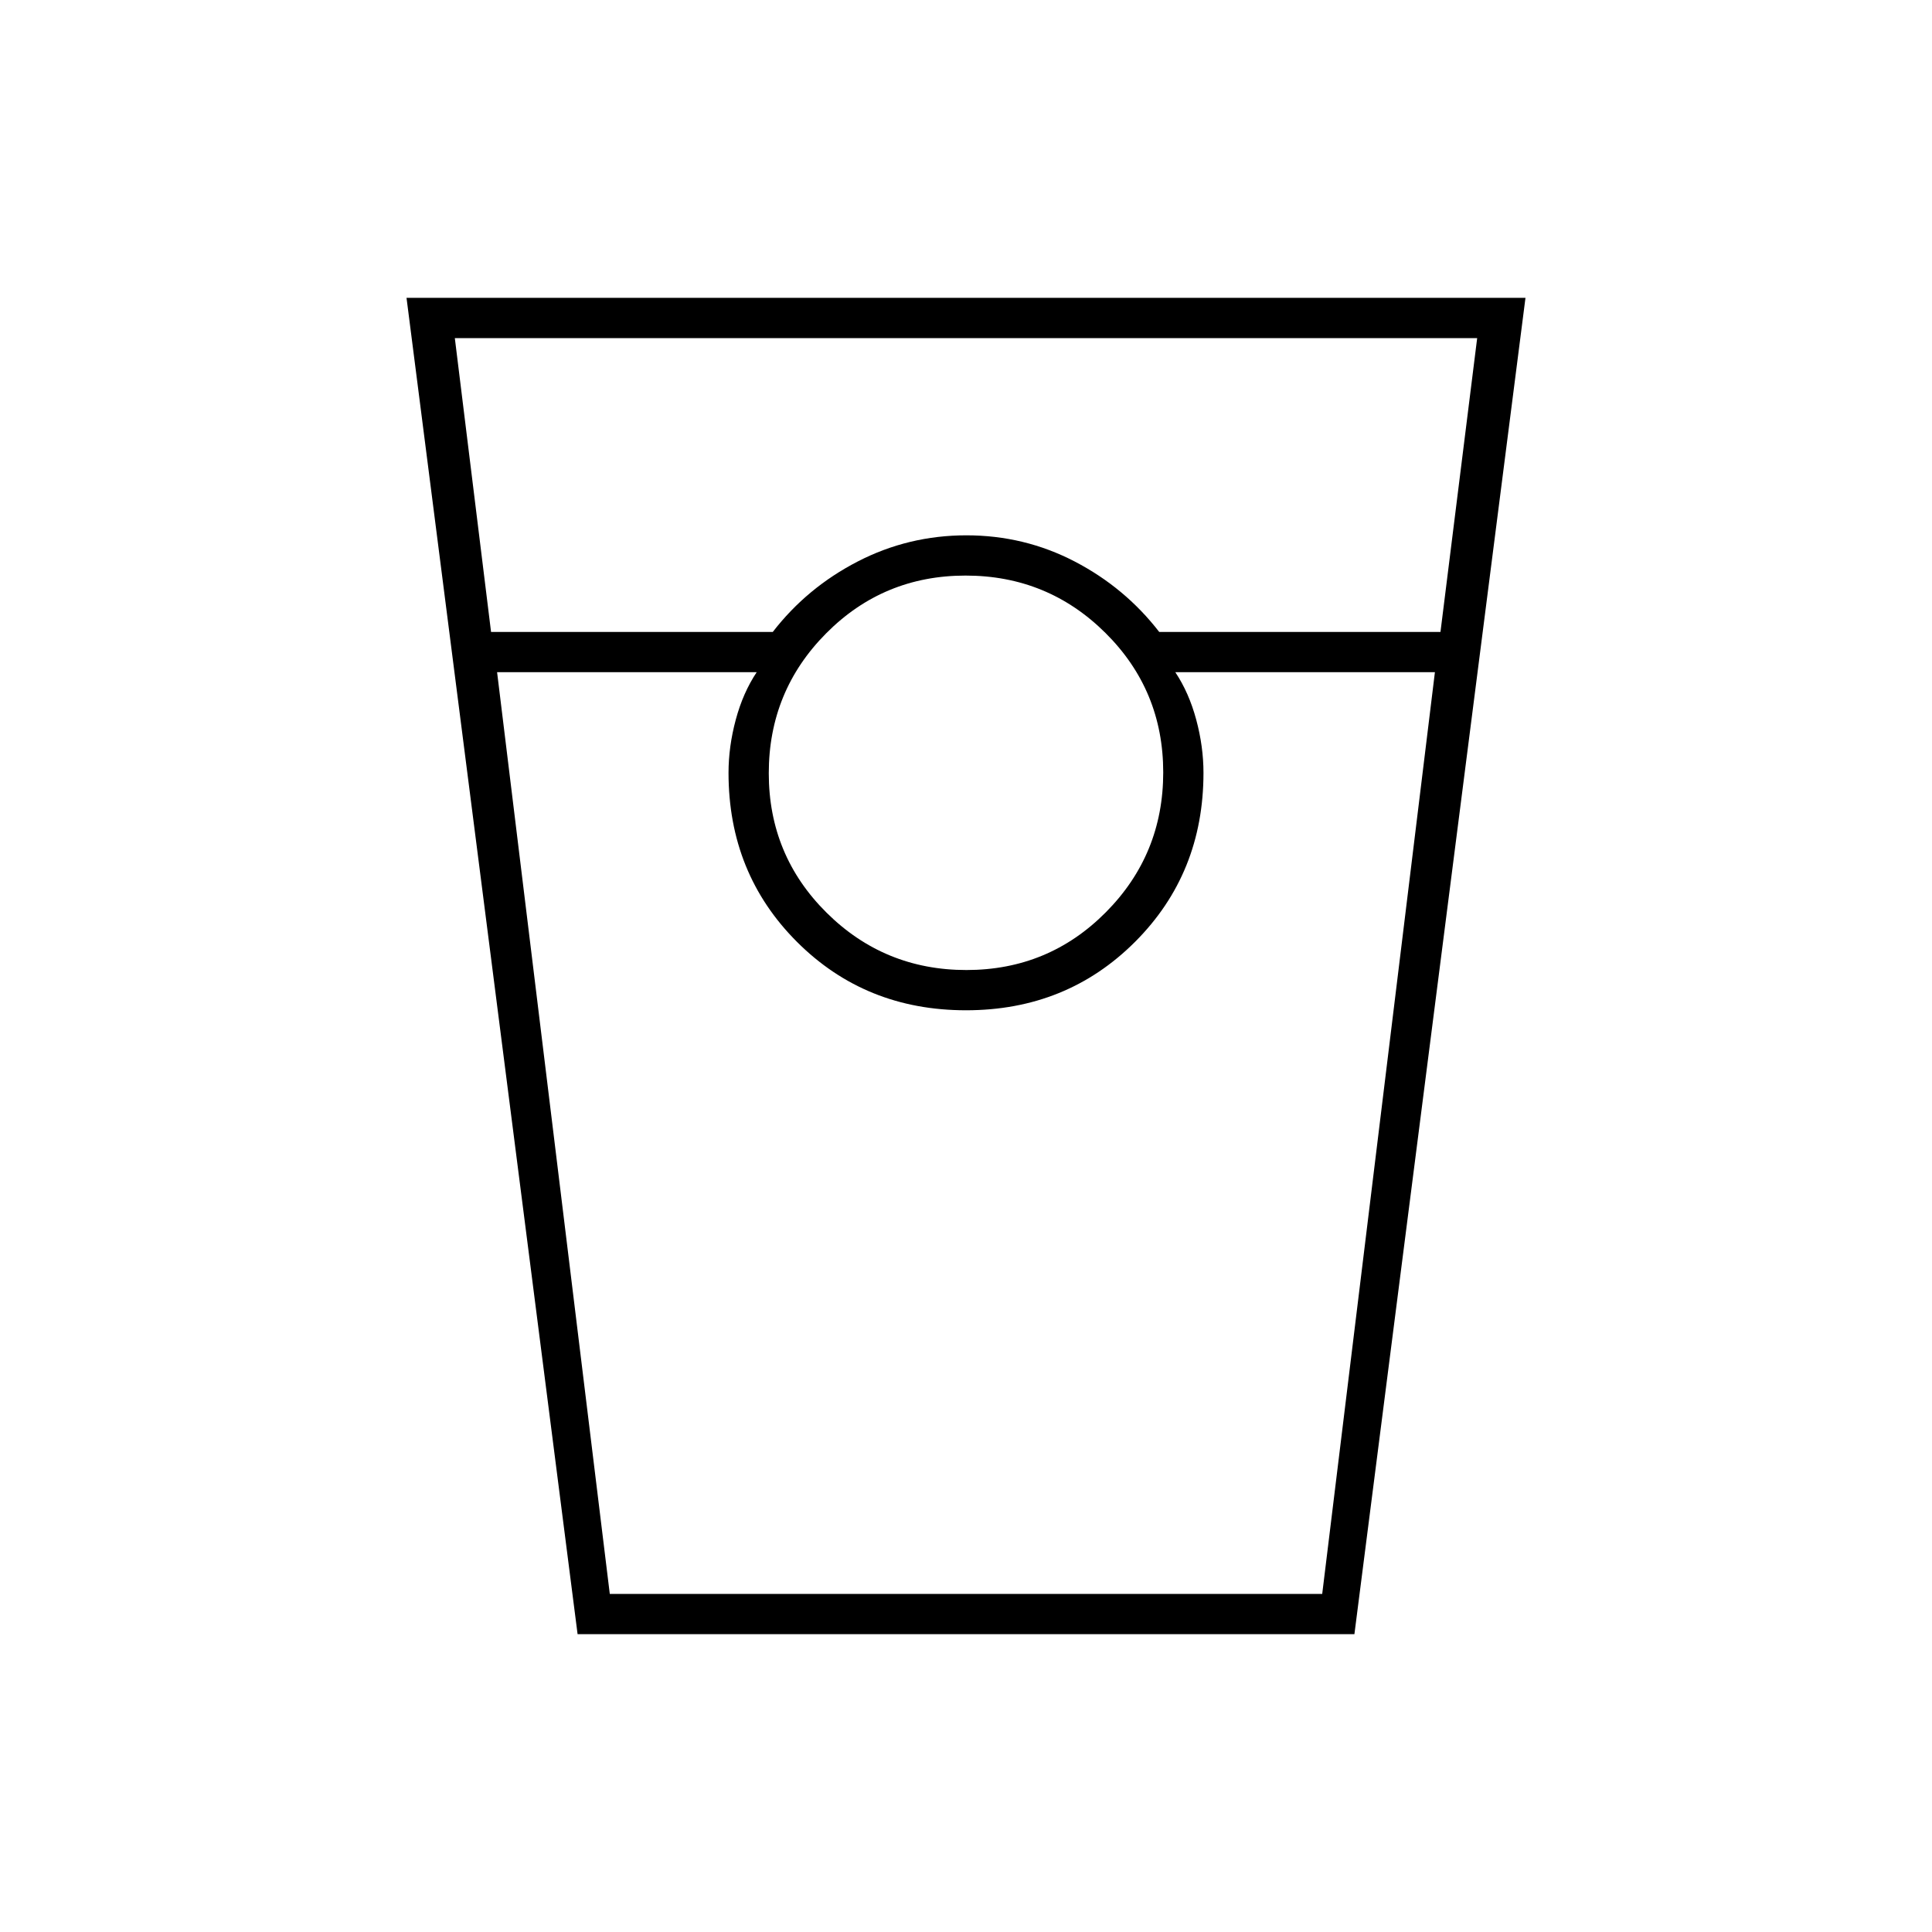 <svg xmlns="http://www.w3.org/2000/svg" height="20" viewBox="0 -960 960 960" width="20"><path d="m287-148-85-664h556l-85 664H287Zm-43-498h140q17-22 42.198-35 25.199-13 54-13Q509-694 534-681t42 35h139.762L734-792H226l18 146Zm236.212 168Q521-478 549.5-506.712q28.5-28.713 28.5-69.5Q578-617 549.288-645.5q-28.713-28.5-69.5-28.5Q439-674 410.5-645.288q-28.5 28.713-28.5 69.5Q382-535 410.712-506.5q28.713 28.5 69.5 28.5ZM247-626l56 458h354l56-458H584q6.8 10.207 10.4 23.603Q598-589 598-576q0 50-34 84t-84 34q-50 0-84-34t-34-84q0-13 3.6-26.397Q369.2-615.793 376-626H247Zm56 458h73-14 236-14 73-354Z"/></svg>
